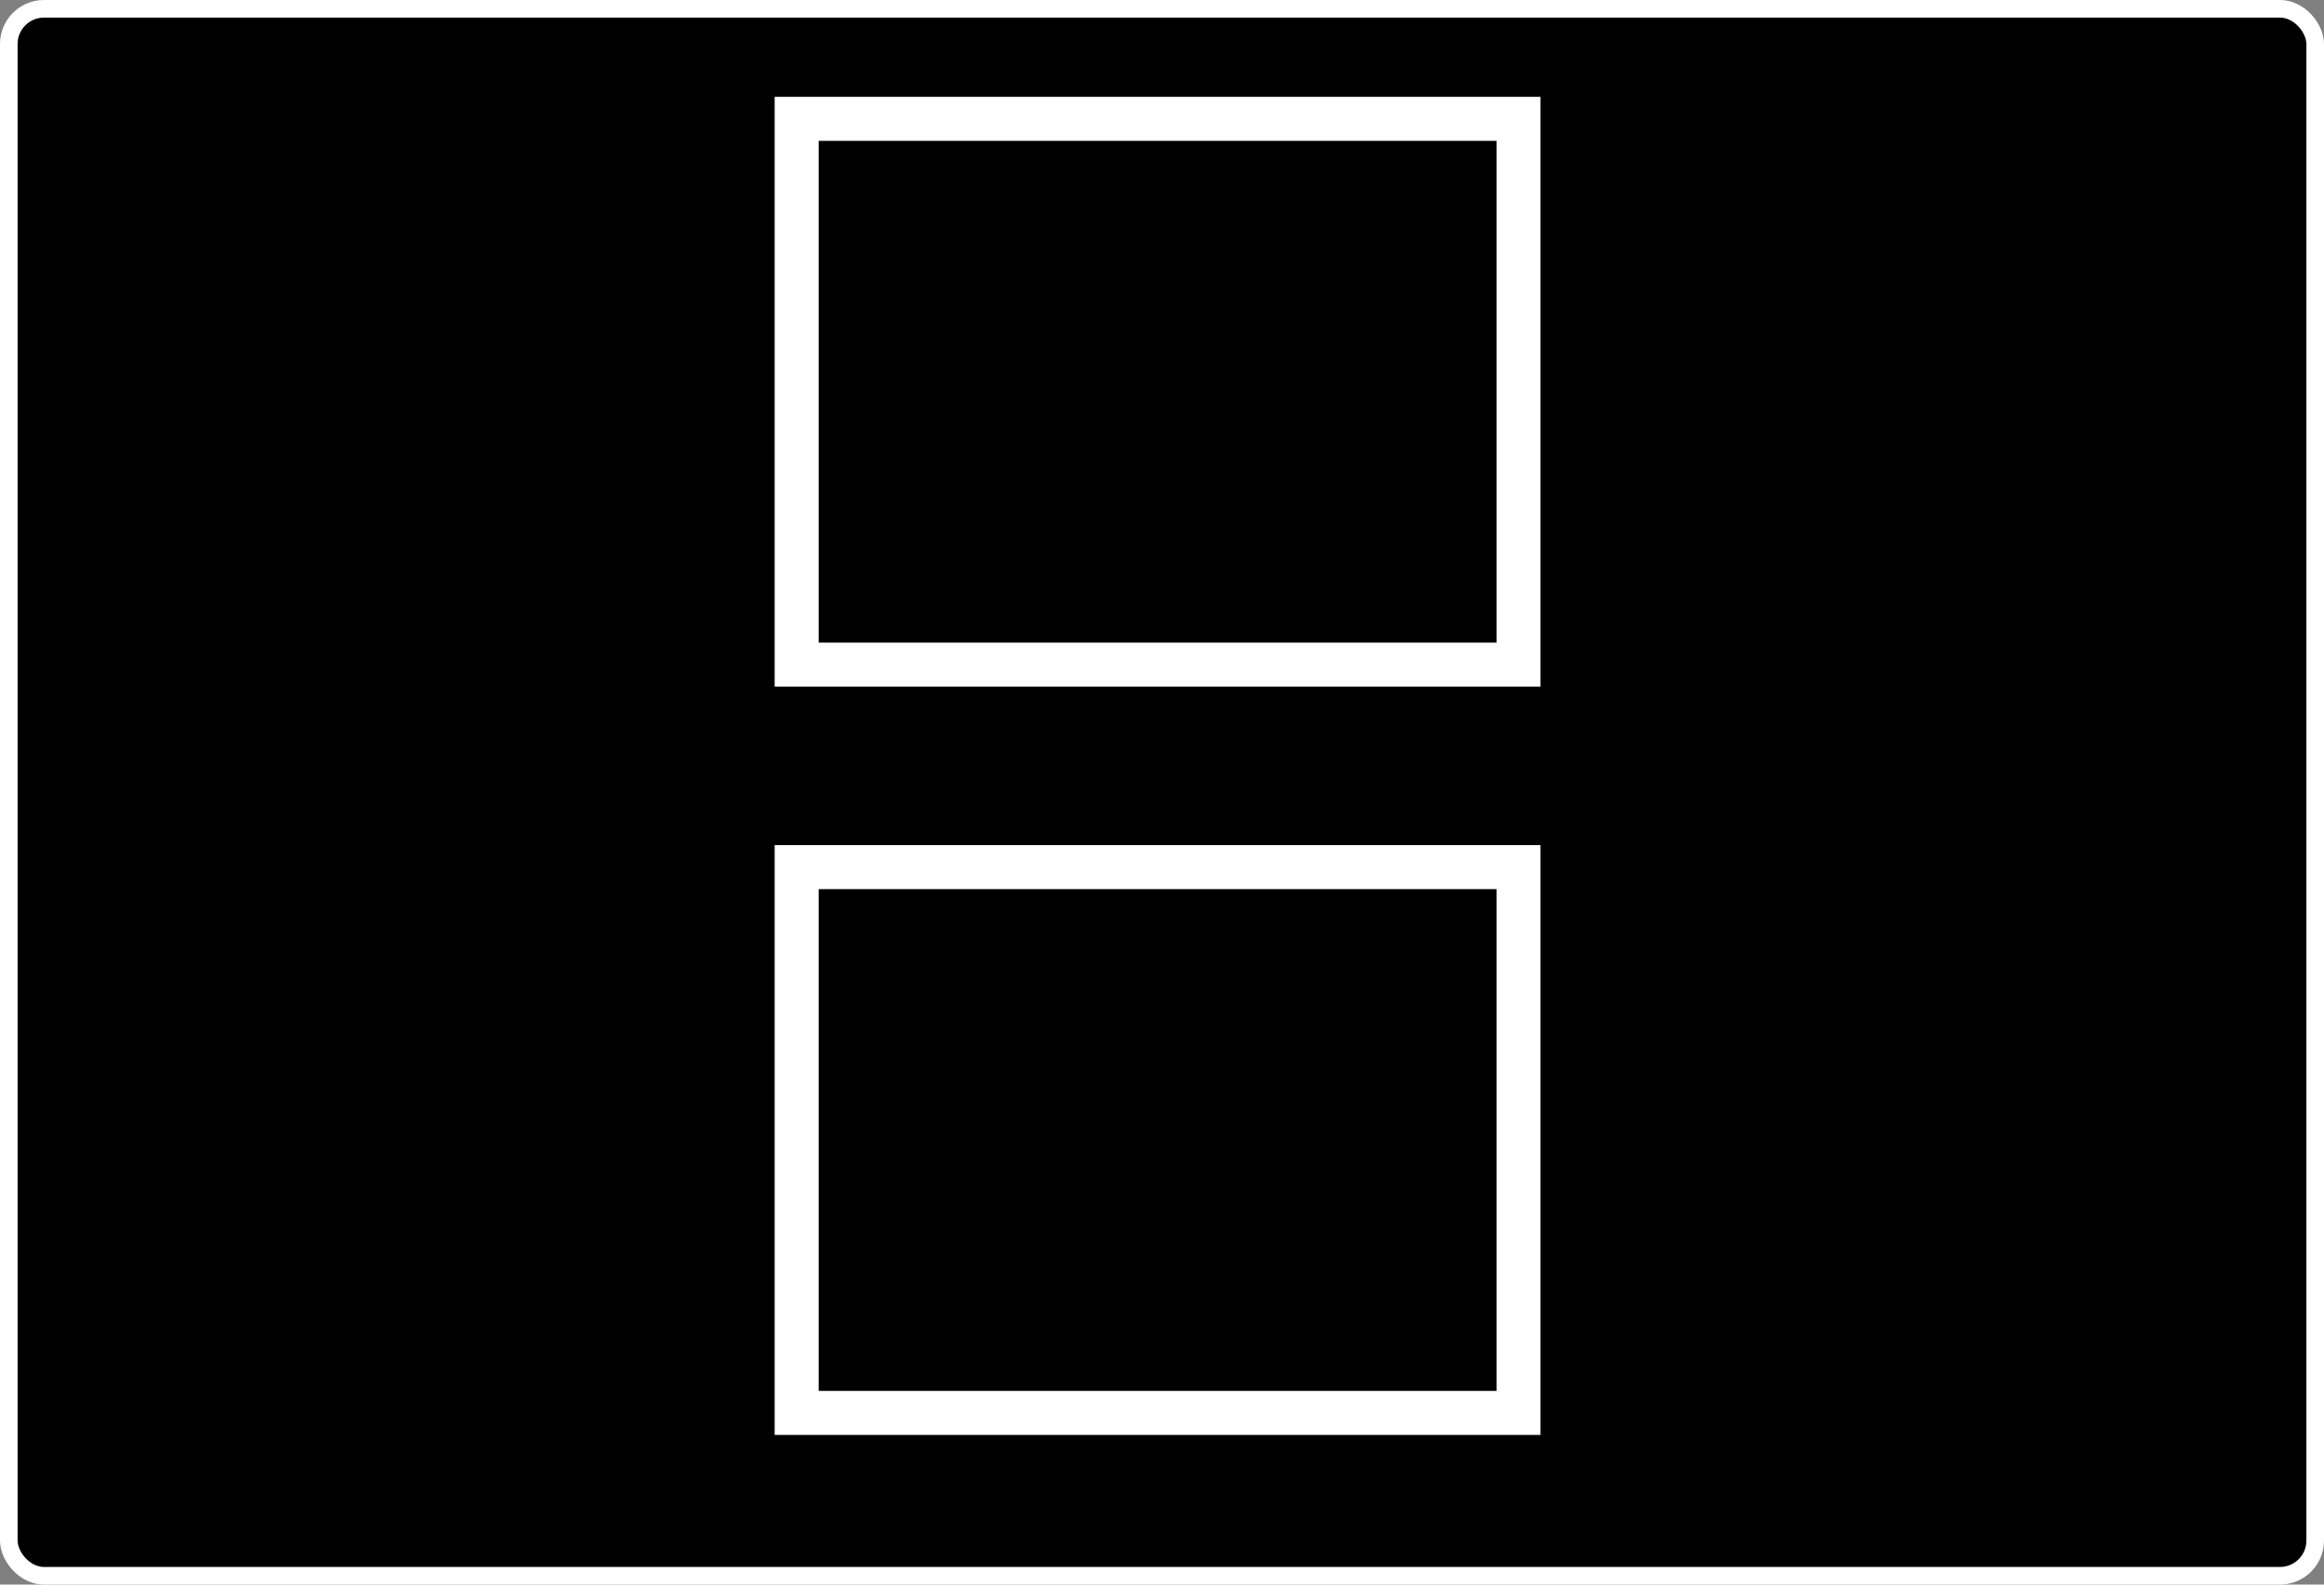 <svg width="264" height="180" viewBox="0 0 264 180" fill="none" xmlns="http://www.w3.org/2000/svg">
<rect x="0" y="0" width="264" height="180" fill="#808080" stroke="none"/>
<rect x="1" y="1" width="262" height="178" rx="4" fill="black" stroke="white" stroke-width="2"/>
<path d="M172.5 13.5V75.5H90.5V13.5H172.5Z" fill="black" stroke="white" stroke-width="5"/>
<path d="M172.5 98.5V160.5H90.5V98.5H172.5Z" fill="black" stroke="white" stroke-width="5"/>
</svg>
